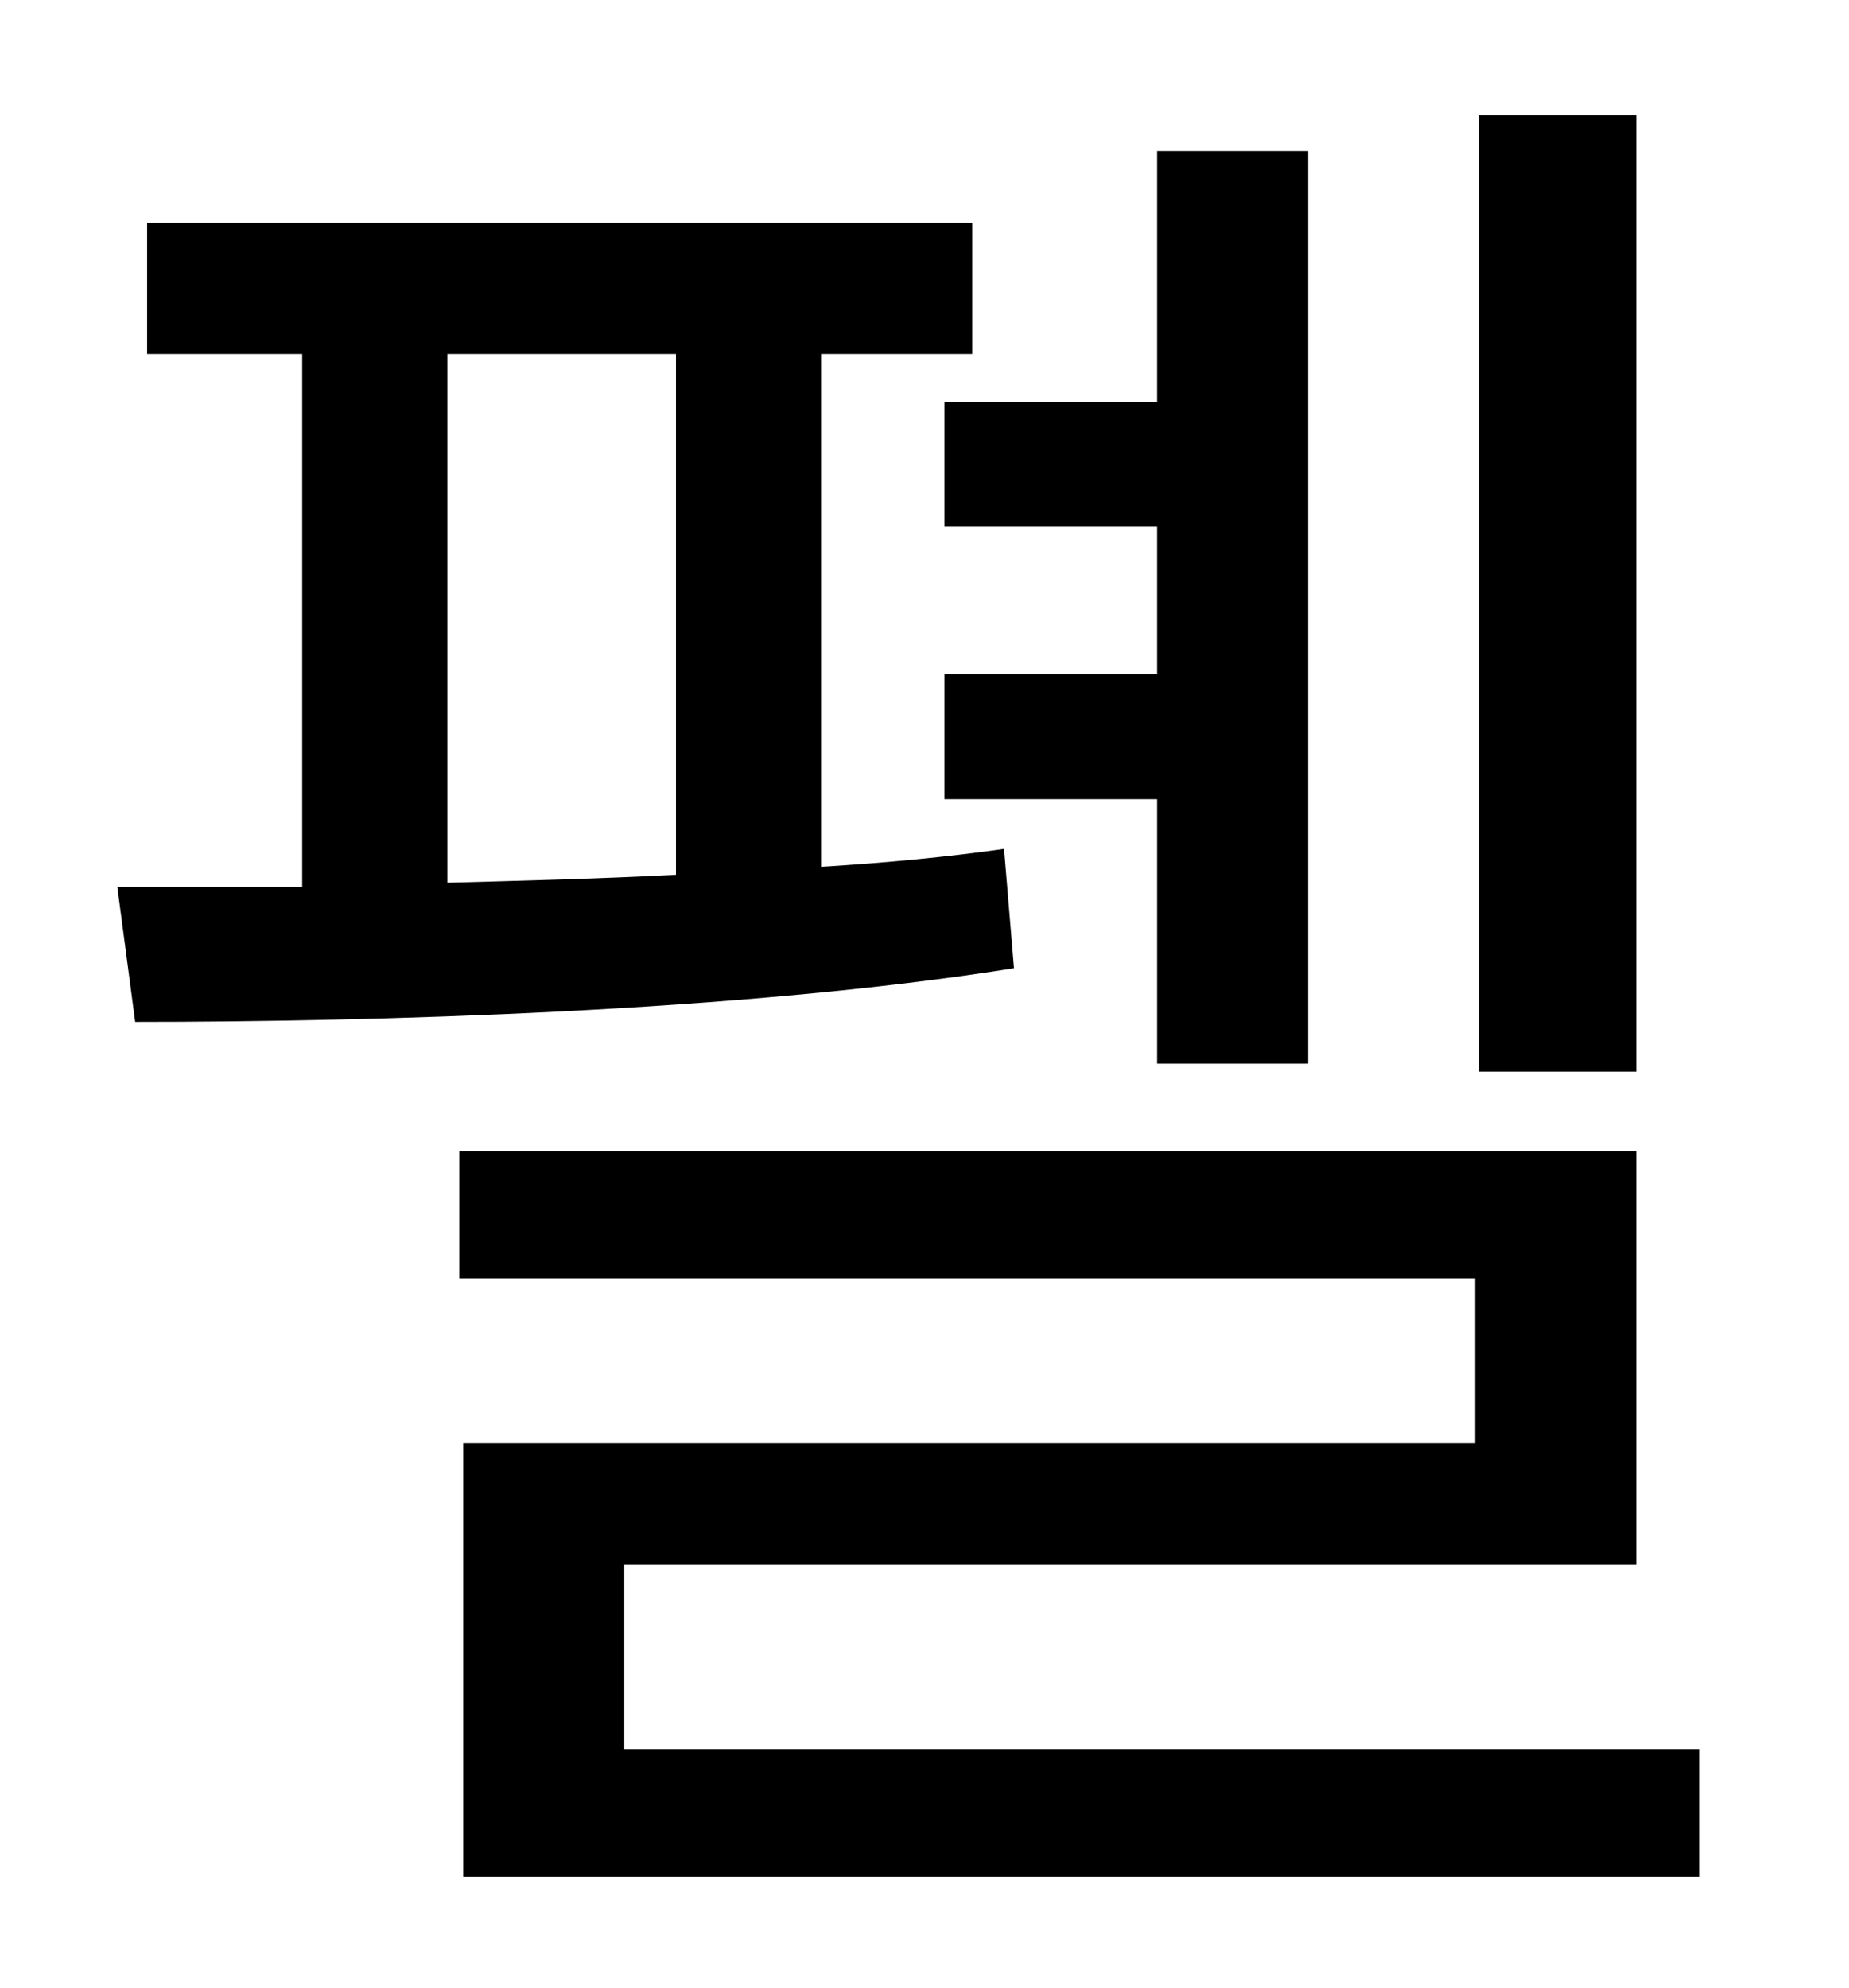 <?xml version="1.0" standalone="no"?>
<!DOCTYPE svg PUBLIC "-//W3C//DTD SVG 1.1//EN" "http://www.w3.org/Graphics/SVG/1.1/DTD/svg11.dtd" >
<svg xmlns="http://www.w3.org/2000/svg" xmlns:xlink="http://www.w3.org/1999/xlink" version="1.1" viewBox="-10 0 930 1000">
   <path fill="currentColor"
d="M813 58v481h-79v-481h79zM465 202h107v-126h76v459h-76v-133h-107v-63h107v-74h-107v-63zM215 178v266c37 -1 77 -2 115 -4v-262h-115zM495 427l5 60c-138 22 -323 27 -442 27l-9 -68h93v-268h-78v-66h415v66h-76v258c33 -2 64 -5 92 -9zM304 880h541v64h-622v-218h509
v-83h-511v-64h592v208h-509v93z" />
</svg>
